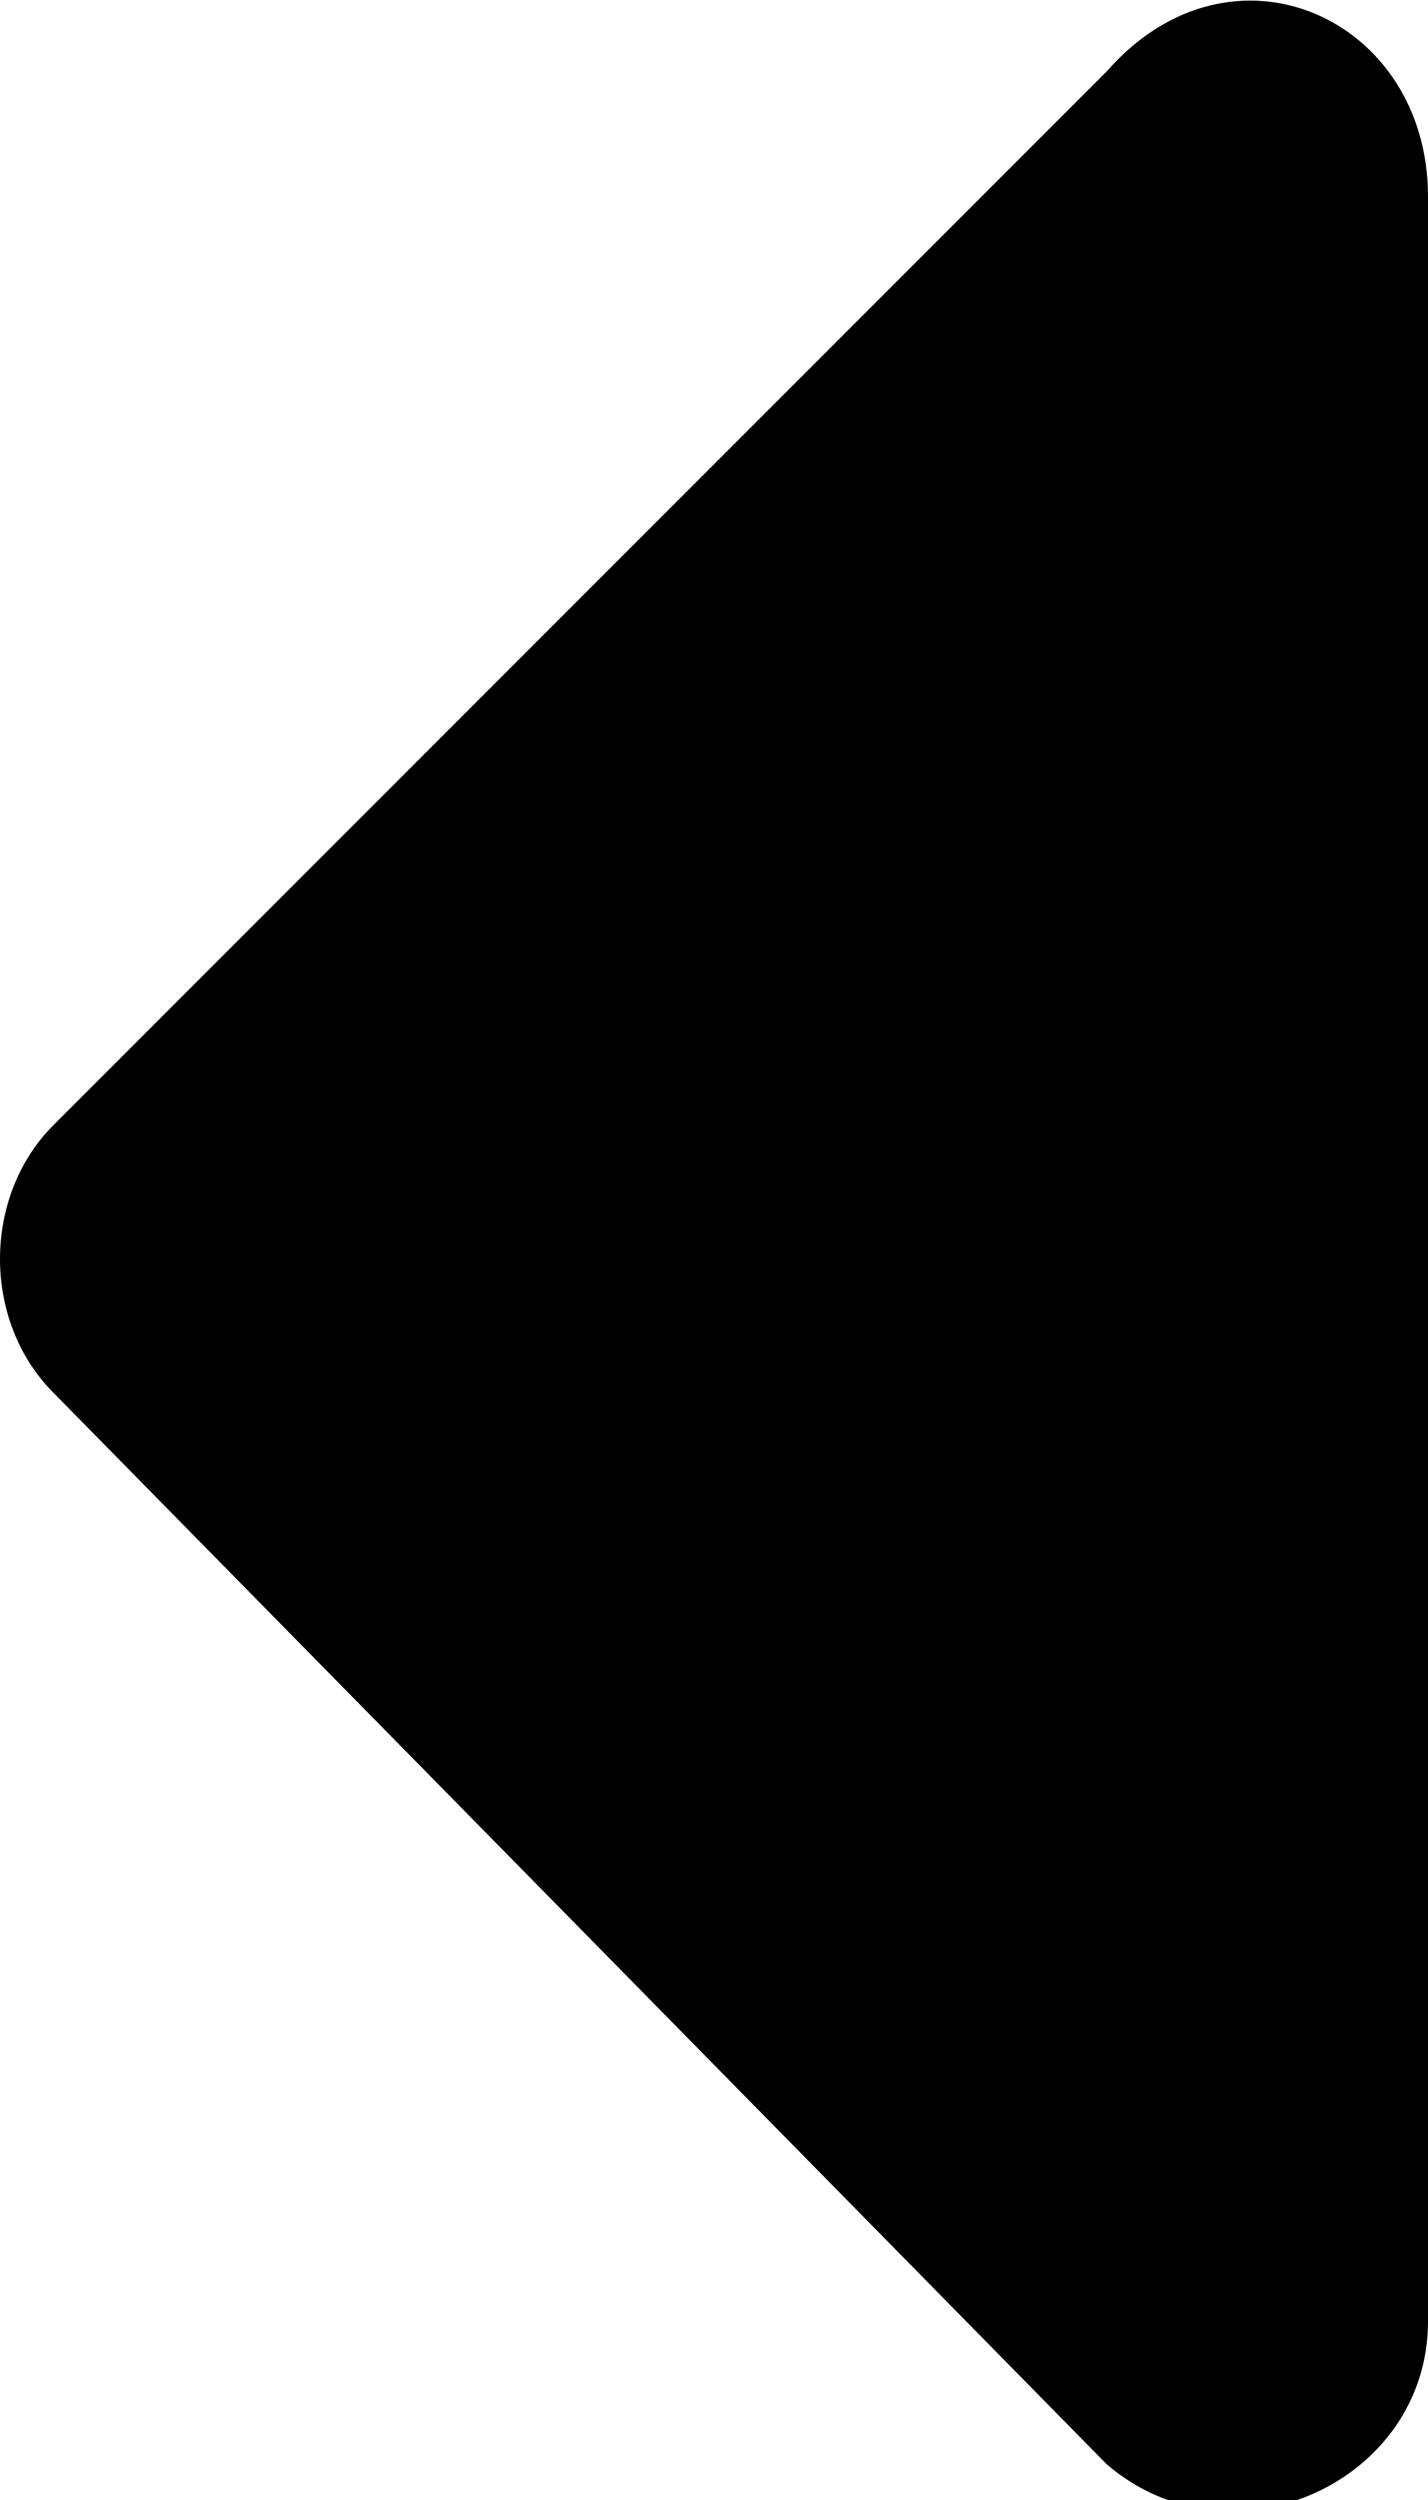 <?xml version="1.0" encoding="utf-8"?>
<!-- Generator: Adobe Illustrator 17.1.0, SVG Export Plug-In . SVG Version: 6.00 Build 0)  -->
<!DOCTYPE svg PUBLIC "-//W3C//DTD SVG 1.1//EN" "http://www.w3.org/Graphics/SVG/1.1/DTD/svg11.dtd">
<svg version="1.1" id="Layer_1" xmlns="http://www.w3.org/2000/svg" xmlns:xlink="http://www.w3.org/1999/xlink" x="0px" y="0px"
	 viewBox="0 0 8 14" enable-background="new 0 0 8 14" xml:space="preserve">
<path fill-rule="evenodd" clip-rule="evenodd" d="M8,1.1v11.9c0,0.9-1.1,1.4-1.8,0.8L0.3,7.8c-0.4-0.4-0.4-1.1,0-1.5l5.9-5.9
	C6.9-0.4,8,0.1,8,1.1z"/>
</svg>
